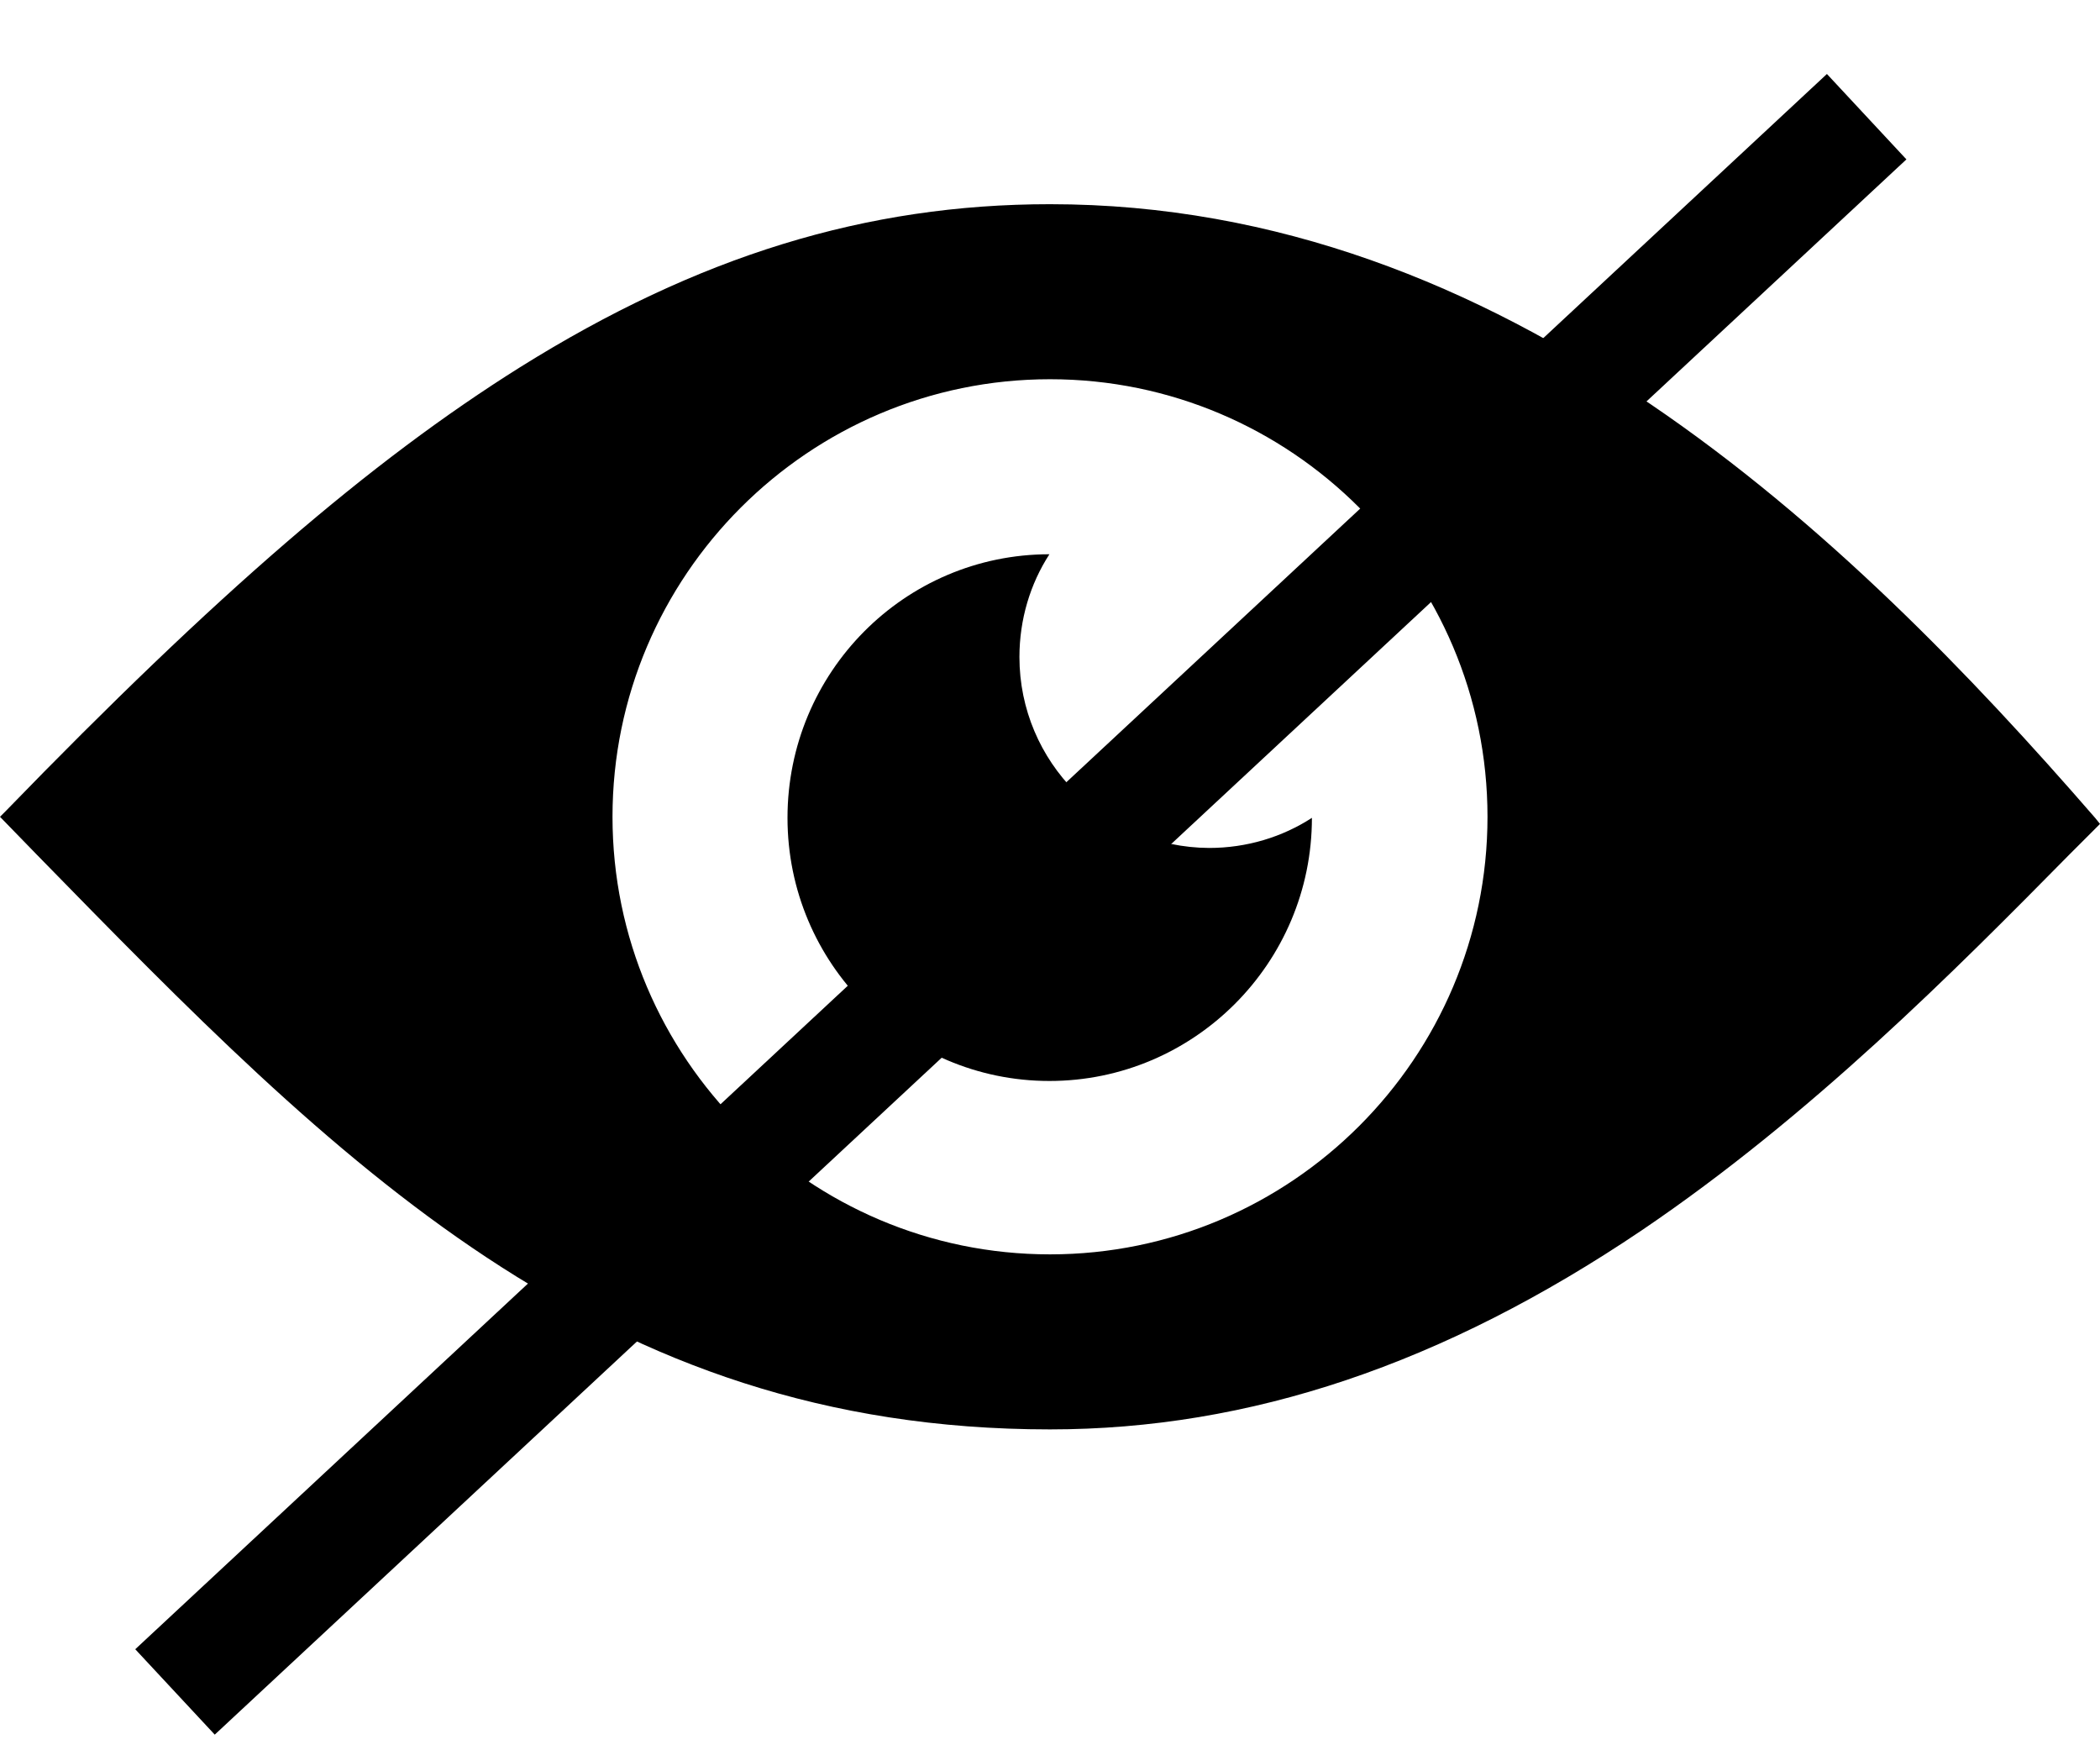 <svg width="18" height="15" viewBox="0 0 18 15" fill="none" xmlns="http://www.w3.org/2000/svg">
<path d="M17.958 7.009C15.834 4.562 12.9 1.75 9 1.75C7.425 1.75 5.981 2.195 4.458 3.147C3.173 3.953 1.856 5.088 0.047 6.953L0 7L0.314 7.323C2.897 9.967 5.128 12.25 9 12.25C10.711 12.25 12.37 11.692 14.072 10.544C15.52 9.564 16.753 8.322 17.742 7.319L18 7.061L17.958 7.009ZM9 10.75C6.933 10.75 5.25 9.067 5.25 7C5.25 4.933 6.933 3.25 9 3.25C11.067 3.25 12.75 4.933 12.75 7C12.75 9.067 11.067 10.75 9 10.75Z" fill="black"/>
<path d="M8.738 5.631C8.738 5.308 8.831 5.003 8.995 4.75C7.753 4.75 6.75 5.763 6.75 7.009C6.75 8.256 7.758 9.264 8.995 9.264C10.233 9.264 11.245 8.256 11.245 7.009C10.992 7.173 10.688 7.267 10.364 7.267C9.469 7.263 8.738 6.531 8.738 5.631Z" fill="black"/>
<path d="M16 1L8.75 7.75L1.5 14.5" stroke="black"/>
</svg>

